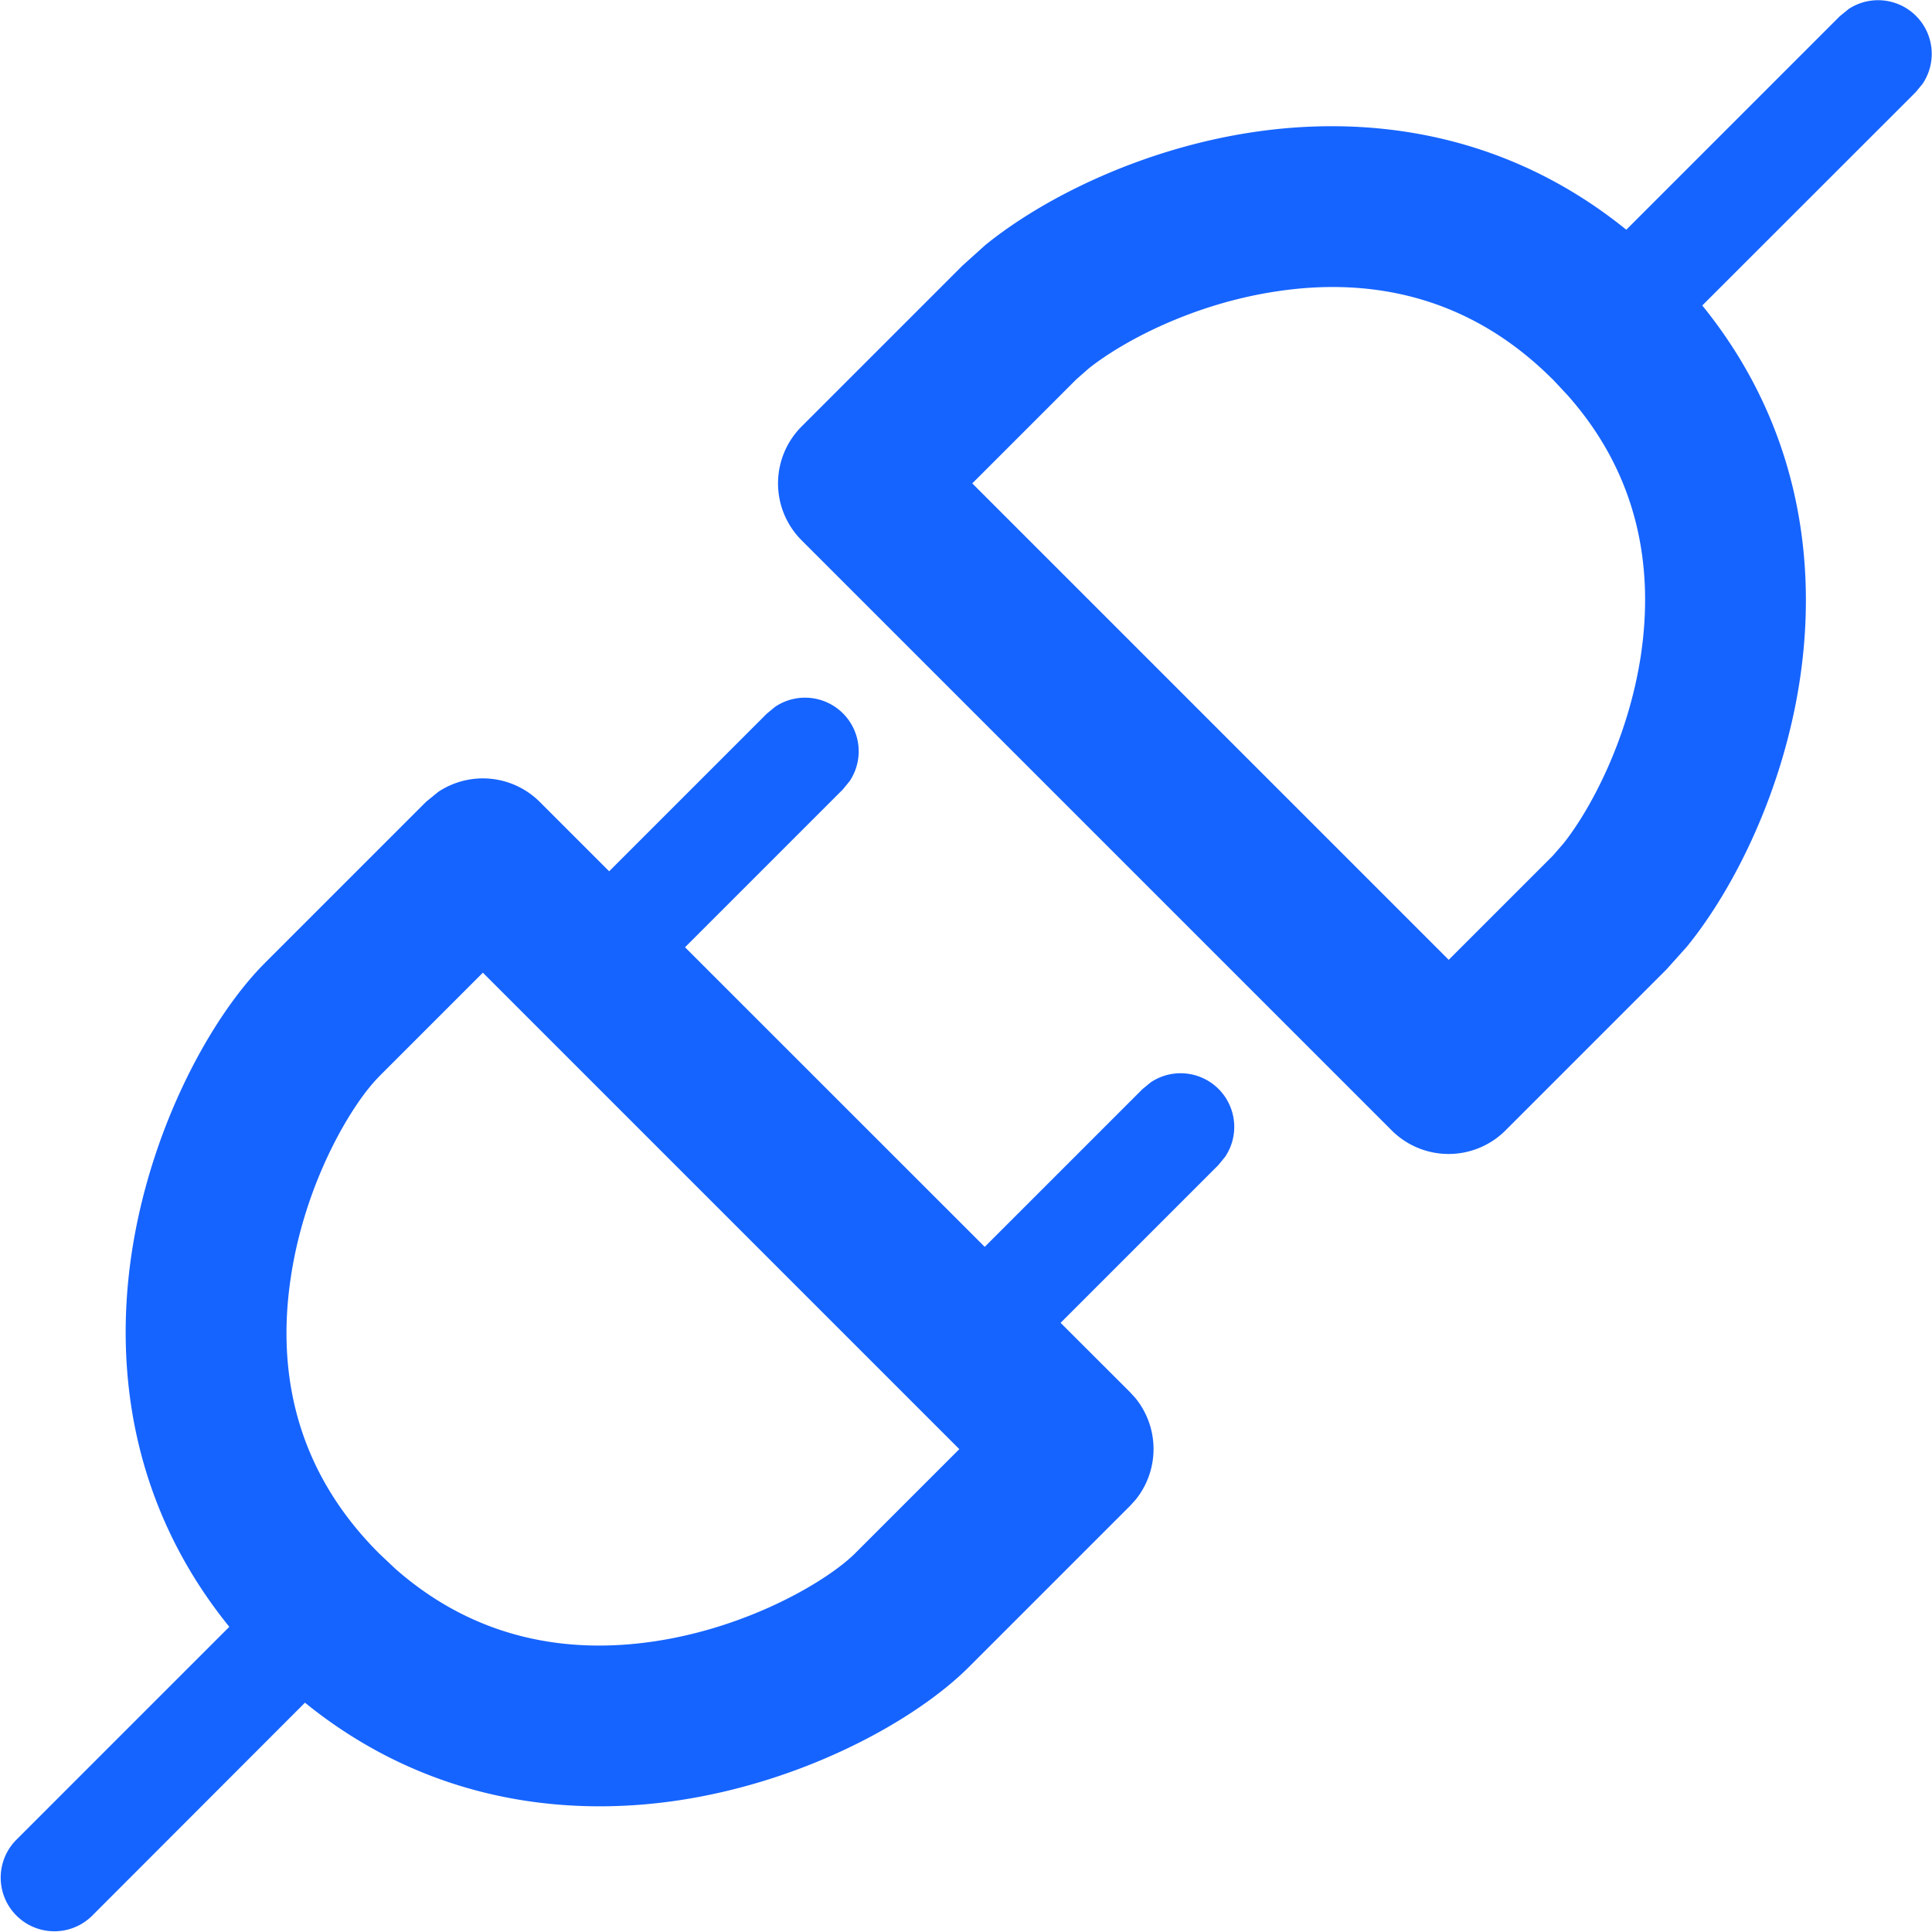 <?xml version="1.0" standalone="no"?><!DOCTYPE svg PUBLIC "-//W3C//DTD SVG 1.1//EN" "http://www.w3.org/Graphics/SVG/1.1/DTD/svg11.dtd"><svg t="1749517305311" class="icon" viewBox="0 0 1024 1024" version="1.1" xmlns="http://www.w3.org/2000/svg" p-id="1891" xmlns:xlink="http://www.w3.org/1999/xlink" width="200" height="200"><path d="M410.912 374.561a28.437 28.437 0 0 1 39.413 39.47l-3.64 4.436-83.604 83.604 158.848 158.791 83.604-83.604 4.436-3.64a28.437 28.437 0 0 1 39.413 39.47l-3.64 4.436-83.604 83.604 36.797 36.74 2.901 3.185a42.769 42.769 0 0 1 0 53.916l-2.901 3.185-85.31 85.31c-28.437 28.437-86.846 60.57-153.559 70.694-61.935 9.384-134.563 0.057-198.432-51.698l-113.065 113.178a28.437 28.437 0 0 1-40.21-40.21l113.178-113.178c-51.755-63.869-61.082-136.44-51.698-198.375 10.123-66.656 42.2-125.122 70.637-153.559l85.31-85.31 6.484-5.289a42.712 42.712 0 0 1 53.859 5.346l36.74 36.74 83.604-83.604 4.436-3.64zM200.821 570.718c-14.218 14.218-39.015 55.338-46.636 106.012-7.394 48.343 1.365 101.235 46.636 146.506l8.531 8.076c43.224 38.162 92.59 45.442 137.975 38.56 50.617-7.678 91.737-32.418 105.955-46.636l55.167-55.167L255.931 515.55l-55.167 55.167zM979.647 4.883a28.437 28.437 0 0 1 39.413 39.47l-3.64 4.436-113.178 113.122c51.755 63.812 61.082 136.497 51.698 198.489-8.815 58.295-34.522 110.278-59.888 141.388l-10.806 12.057-85.31 85.31a42.655 42.655 0 0 1-60.286 0l-312.805-312.805a42.655 42.655 0 0 1 0-60.286l85.31-85.31 12-10.806c31.167-25.309 83.206-51.016 141.501-59.831 61.992-9.384 134.506 0 198.318 51.641l113.178-113.178 4.55-3.697z m-156.687 196.214c-45.214-45.271-98.107-54.03-146.506-46.636-44.305 6.654-81.329 26.446-99.415 40.835l-6.54 5.744-55.167 55.167 252.519 252.519 55.167-55.167 5.687-6.54c14.389-18.143 34.181-55.167 40.949-99.415 6.825-45.385-0.398-94.751-38.674-137.975l-7.962-8.531z" fill="#1664FF" p-id="1892"></path></svg>